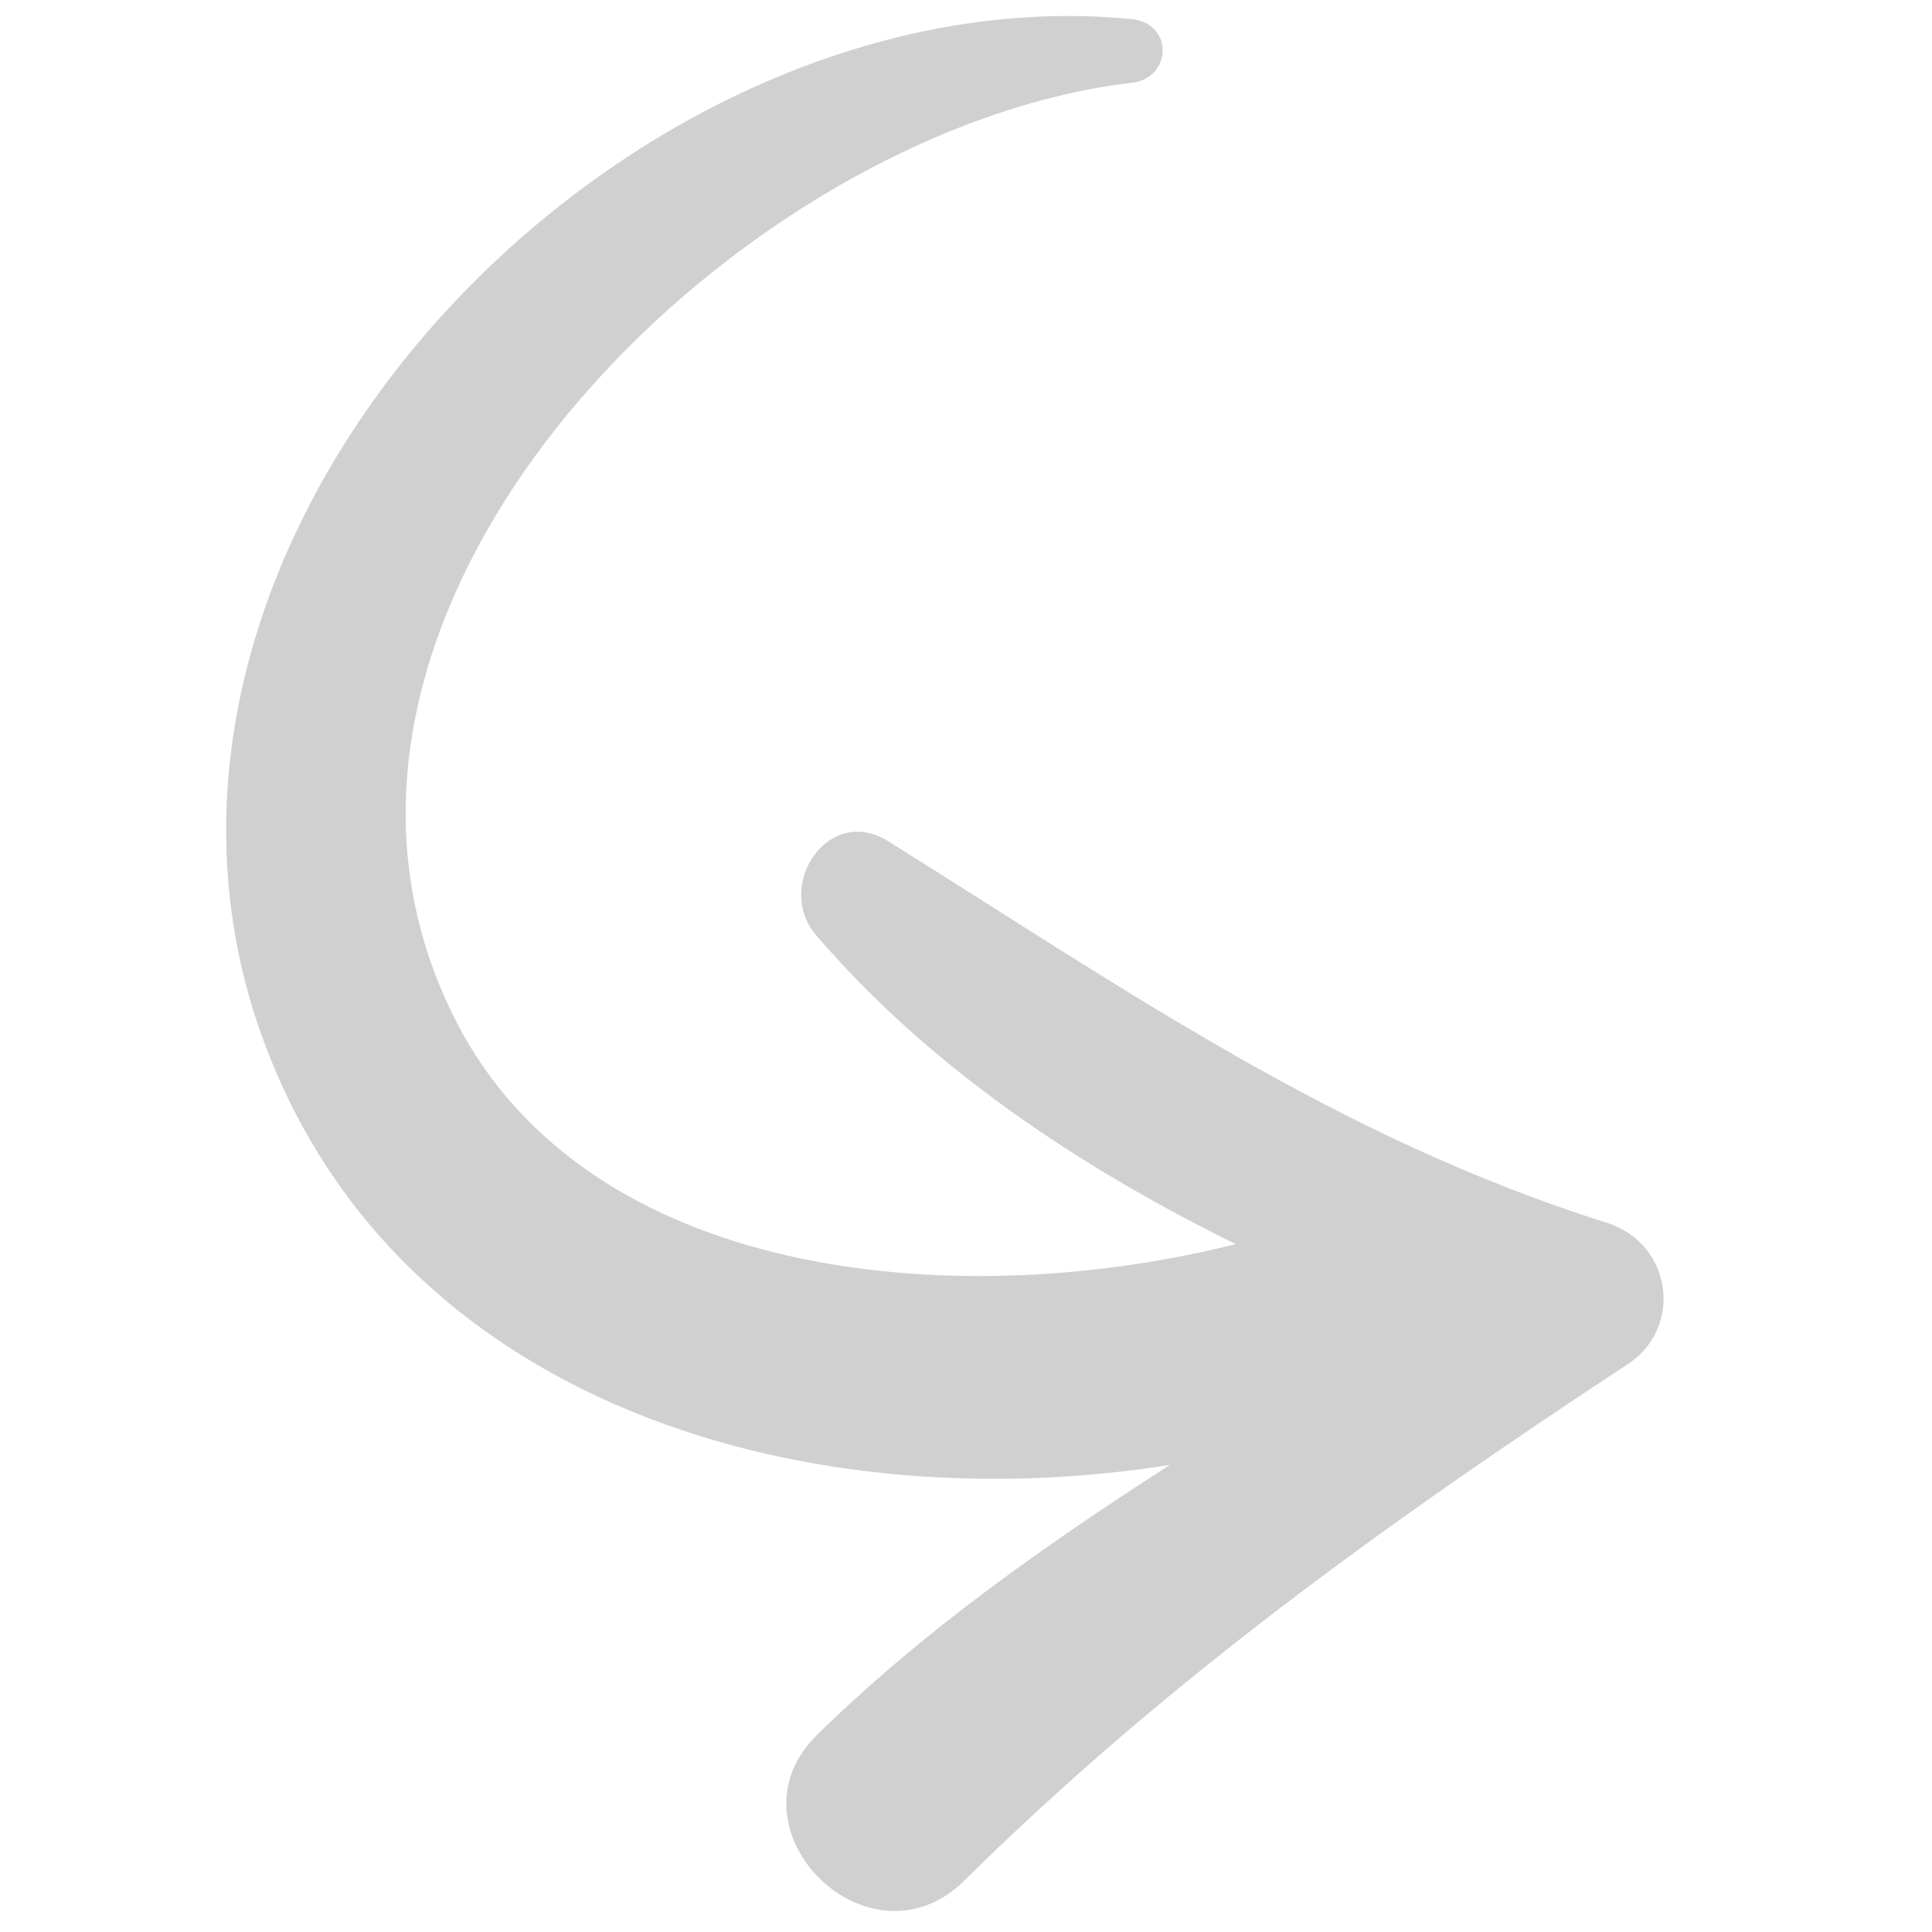 <?xml version="1.0" ?>

<!-- Uploaded to: SVG Repo, www.svgrepo.com, Generator: SVG Repo Mixer Tools -->
<svg width="800px" height="800px" viewBox="0 0 91 91" id="Layer_1" version="1.1" xml:space="preserve" xmlns="http://www.w3.org/2000/svg" xmlns:xlink="http://www.w3.org/1999/xlink">

<style type="text/css">
	.st0{fill:#d0d0d0;}
</style>

<g>

<path fill="#d0d0d0" class="st0" d="M53.3,3.9c1.9-0.2,2-2.8,0-3C30-1.4,4.7,23.9,11.9,47.5C17.6,65.8,37.4,71.8,55.1,69   c-5.9,3.8-11.6,7.8-16.6,12.7c-4.5,4.4,2.4,11.3,6.9,6.9c9.5-9.4,20.1-17,31.2-24.3c2.7-1.7,2.2-5.7-0.9-6.7   C63,53.6,53,46.6,41.8,39.6c-2.8-1.7-5.3,2.1-3.4,4.4c5.3,6.2,12.3,10.9,19.8,14.6c-12.7,3.2-29.8,1.9-36.4-9.9   C11.1,29.2,34.5,6.1,53.3,3.9z"/>

</g>

</svg>